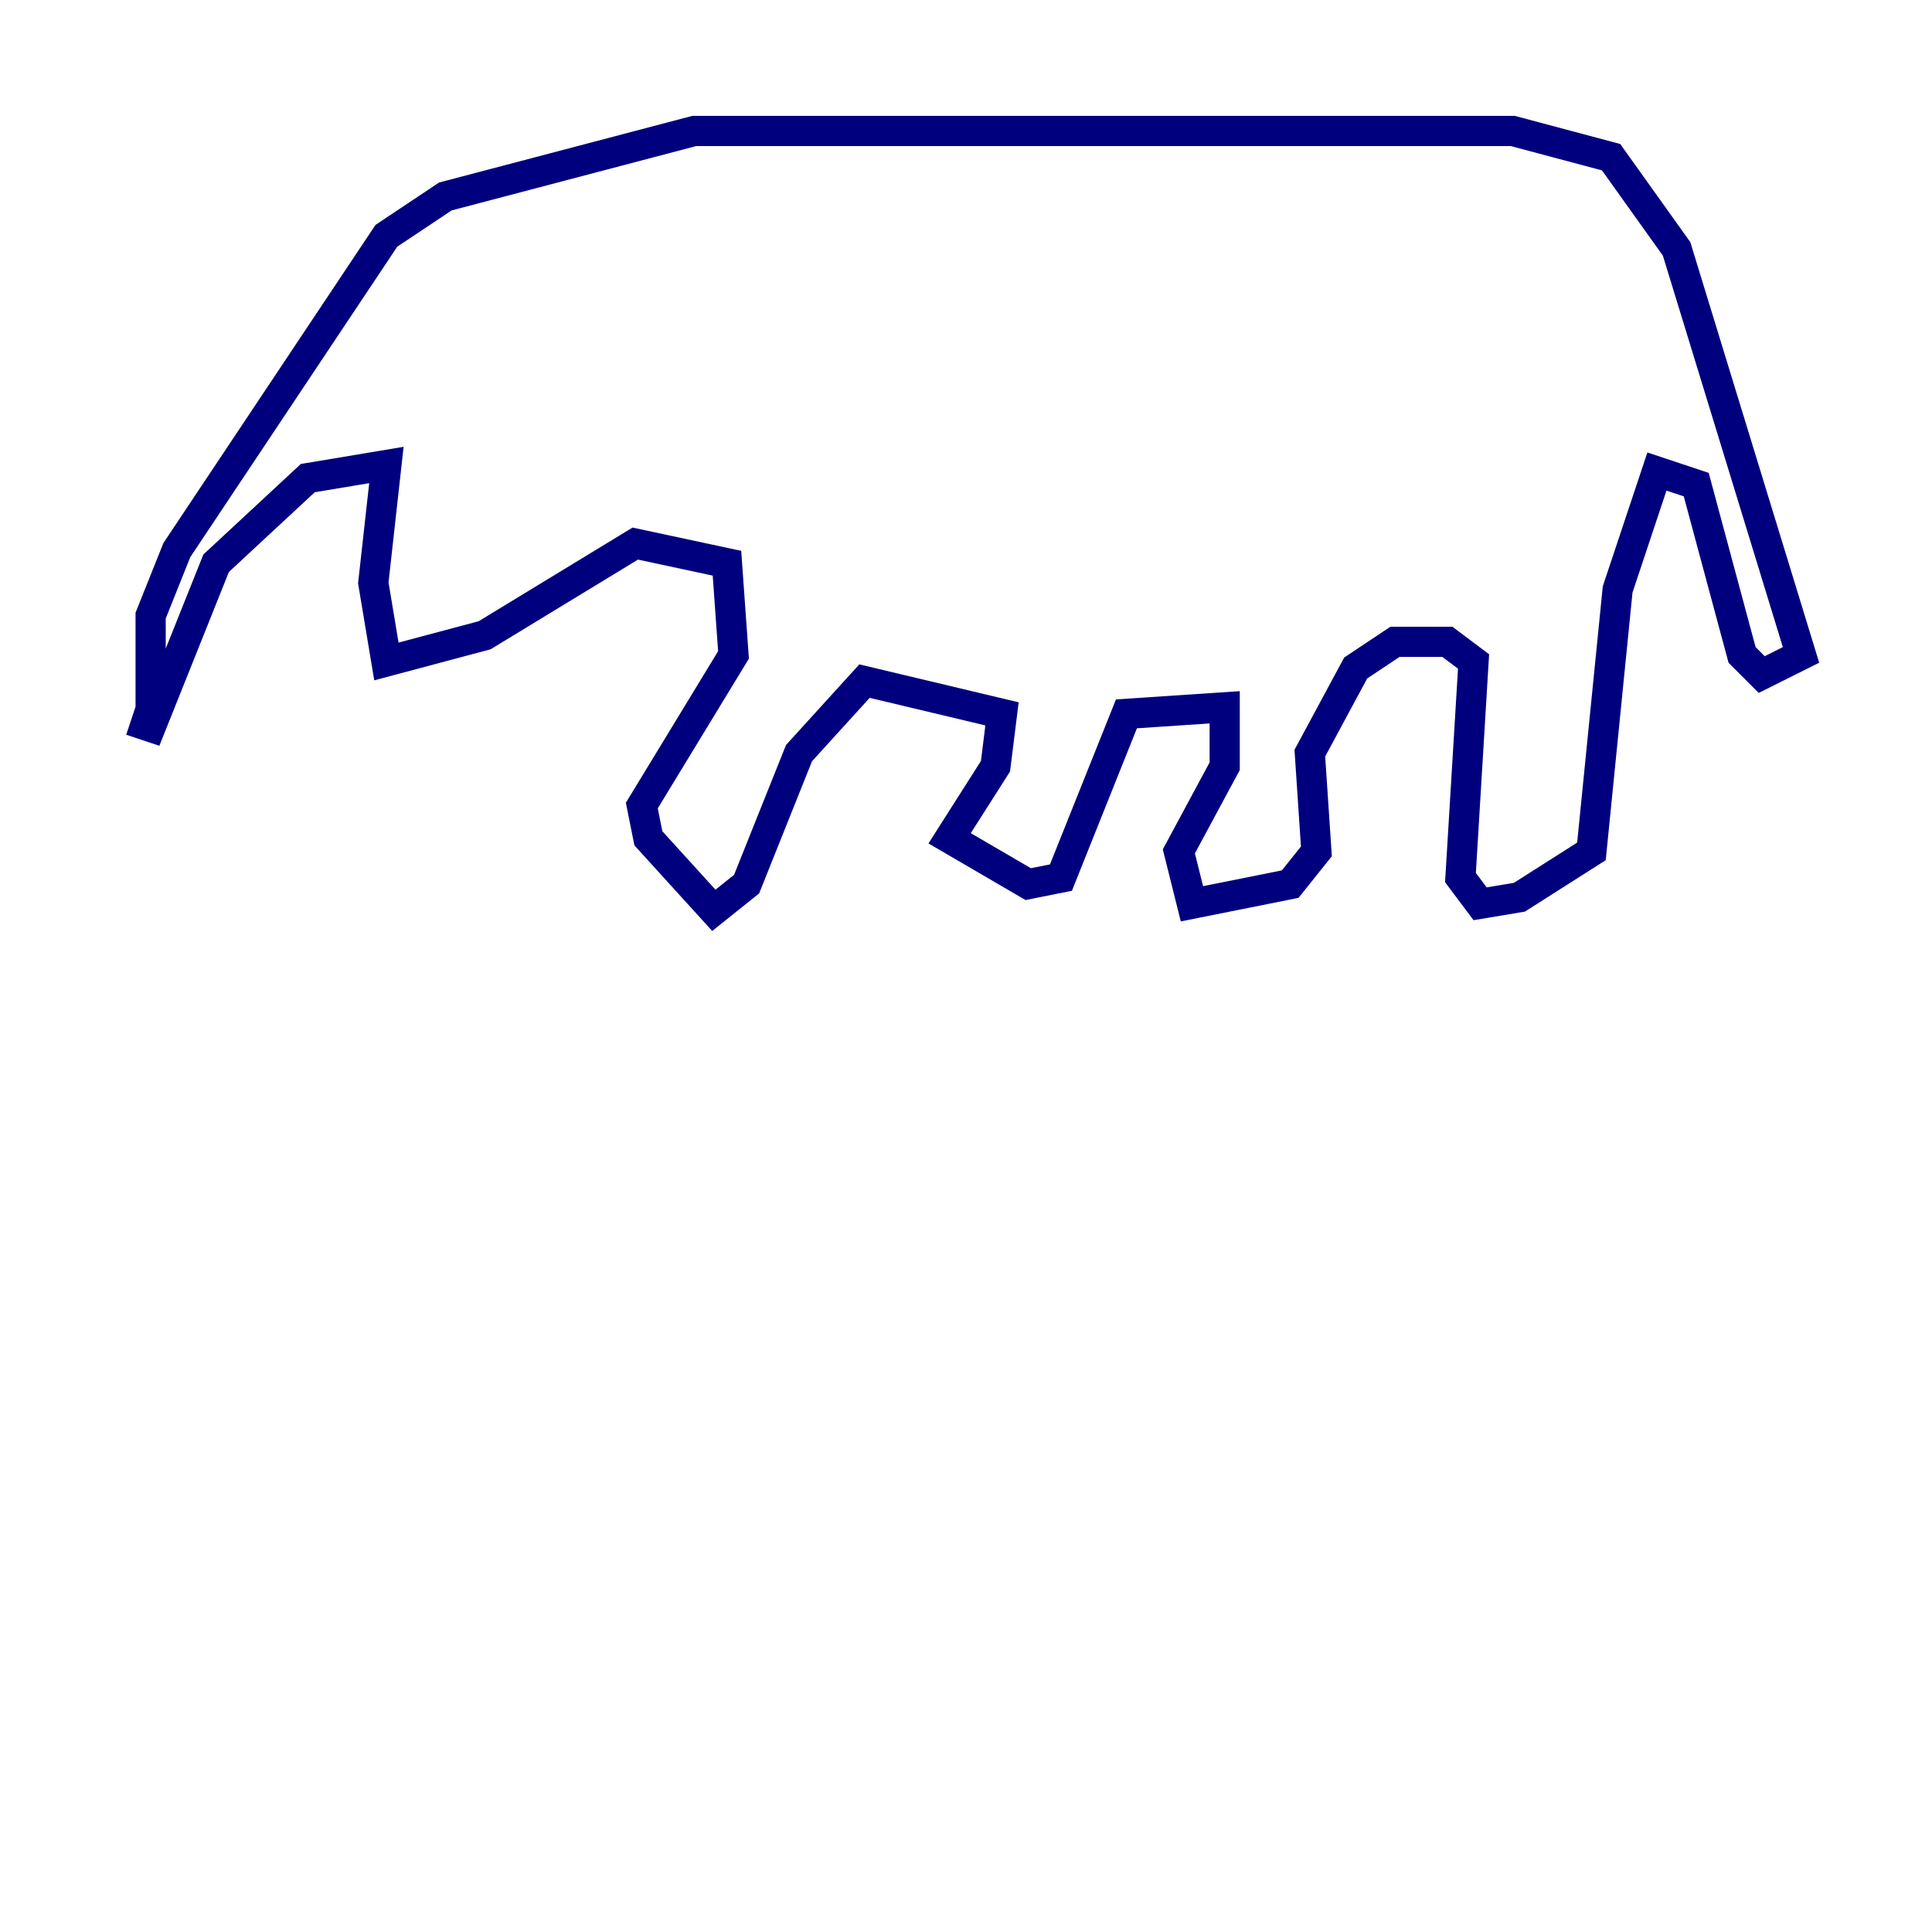 <?xml version="1.0" encoding="utf-8" ?>
<svg baseProfile="tiny" height="128" version="1.2" viewBox="0,0,128,128" width="128" xmlns="http://www.w3.org/2000/svg" xmlns:ev="http://www.w3.org/2001/xml-events" xmlns:xlink="http://www.w3.org/1999/xlink"><defs /><polyline fill="none" points="9.98,48.163 9.98,40.786 11.715,36.447 25.6,15.62 29.505,13.017 45.993,8.678 100.231,8.678 106.739,10.414 111.078,16.488 119.322,43.39 116.719,44.691 115.417,43.39 112.38,32.108 109.776,31.241 107.173,39.051 105.437,56.407 100.664,59.444 98.061,59.878 96.759,58.142 97.627,43.824 95.891,42.522 92.42,42.522 89.817,44.258 86.78,49.898 87.214,56.407 85.478,58.576 78.969,59.878 78.102,56.407 81.139,50.766 81.139,46.861 74.63,47.295 70.291,58.142 68.122,58.576 62.915,55.539 65.953,50.766 66.386,47.295 57.275,45.125 52.936,49.898 49.464,58.576 47.295,60.312 42.956,55.539 42.522,53.37 48.597,43.39 48.163,37.315 42.088,36.014 32.108,42.088 25.6,43.824 24.732,38.617 25.6,30.807 20.393,31.675 14.319,37.315 9.98,48.163 8.678,47.729" stroke="#00007f" stroke-width="2" /></svg>